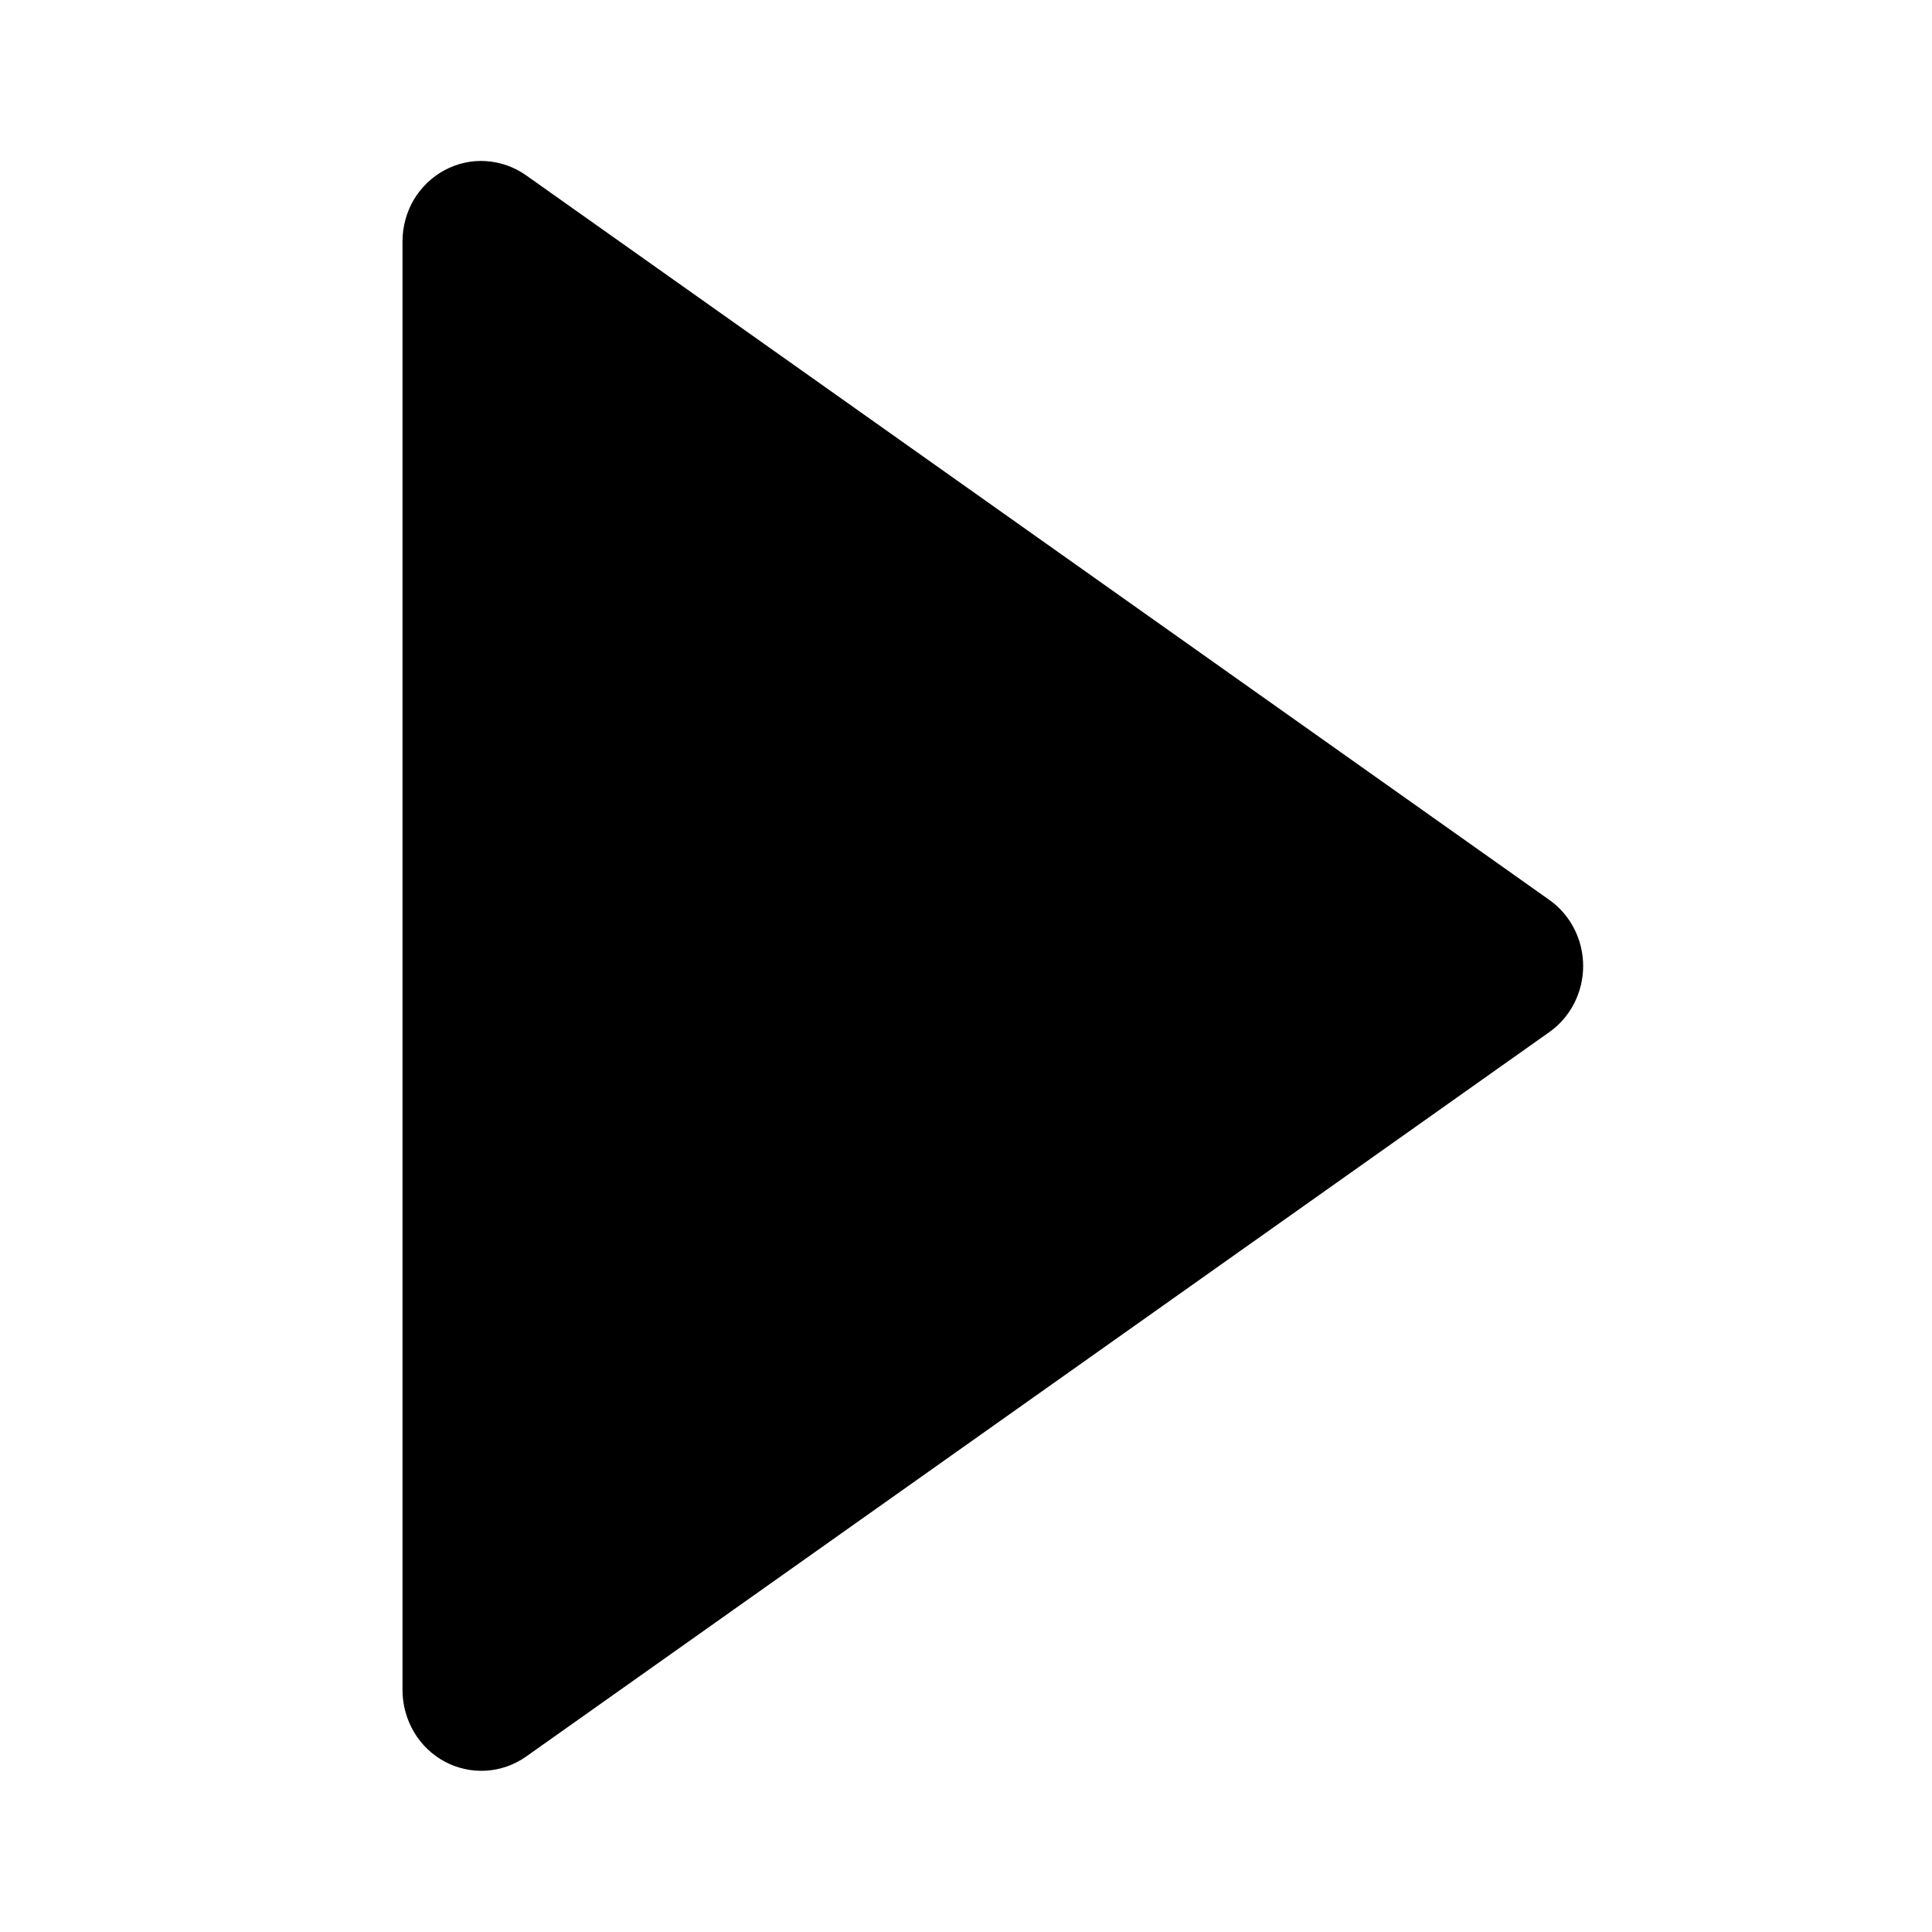 <svg width="18" height="18" viewBox="0 0 18 18" fill="none" xmlns="http://www.w3.org/2000/svg">
  <path
    d="M14.433 9.617C14.531 9.548 14.611 9.456 14.666 9.348C14.721 9.241 14.75 9.121 14.75 9C14.75 8.879 14.721 8.759 14.666 8.652C14.611 8.544 14.531 8.452 14.433 8.383L4.901 1.633C4.791 1.555 4.662 1.51 4.528 1.501C4.395 1.492 4.261 1.522 4.143 1.585C4.024 1.649 3.925 1.744 3.855 1.861C3.786 1.979 3.75 2.113 3.75 2.25L3.75 15.75C3.751 15.887 3.788 16.02 3.857 16.137C3.926 16.254 4.025 16.349 4.144 16.413C4.262 16.476 4.395 16.505 4.528 16.497C4.662 16.489 4.79 16.444 4.901 16.366L14.433 9.617Z"
    fill="currentColor"
  />
</svg>
